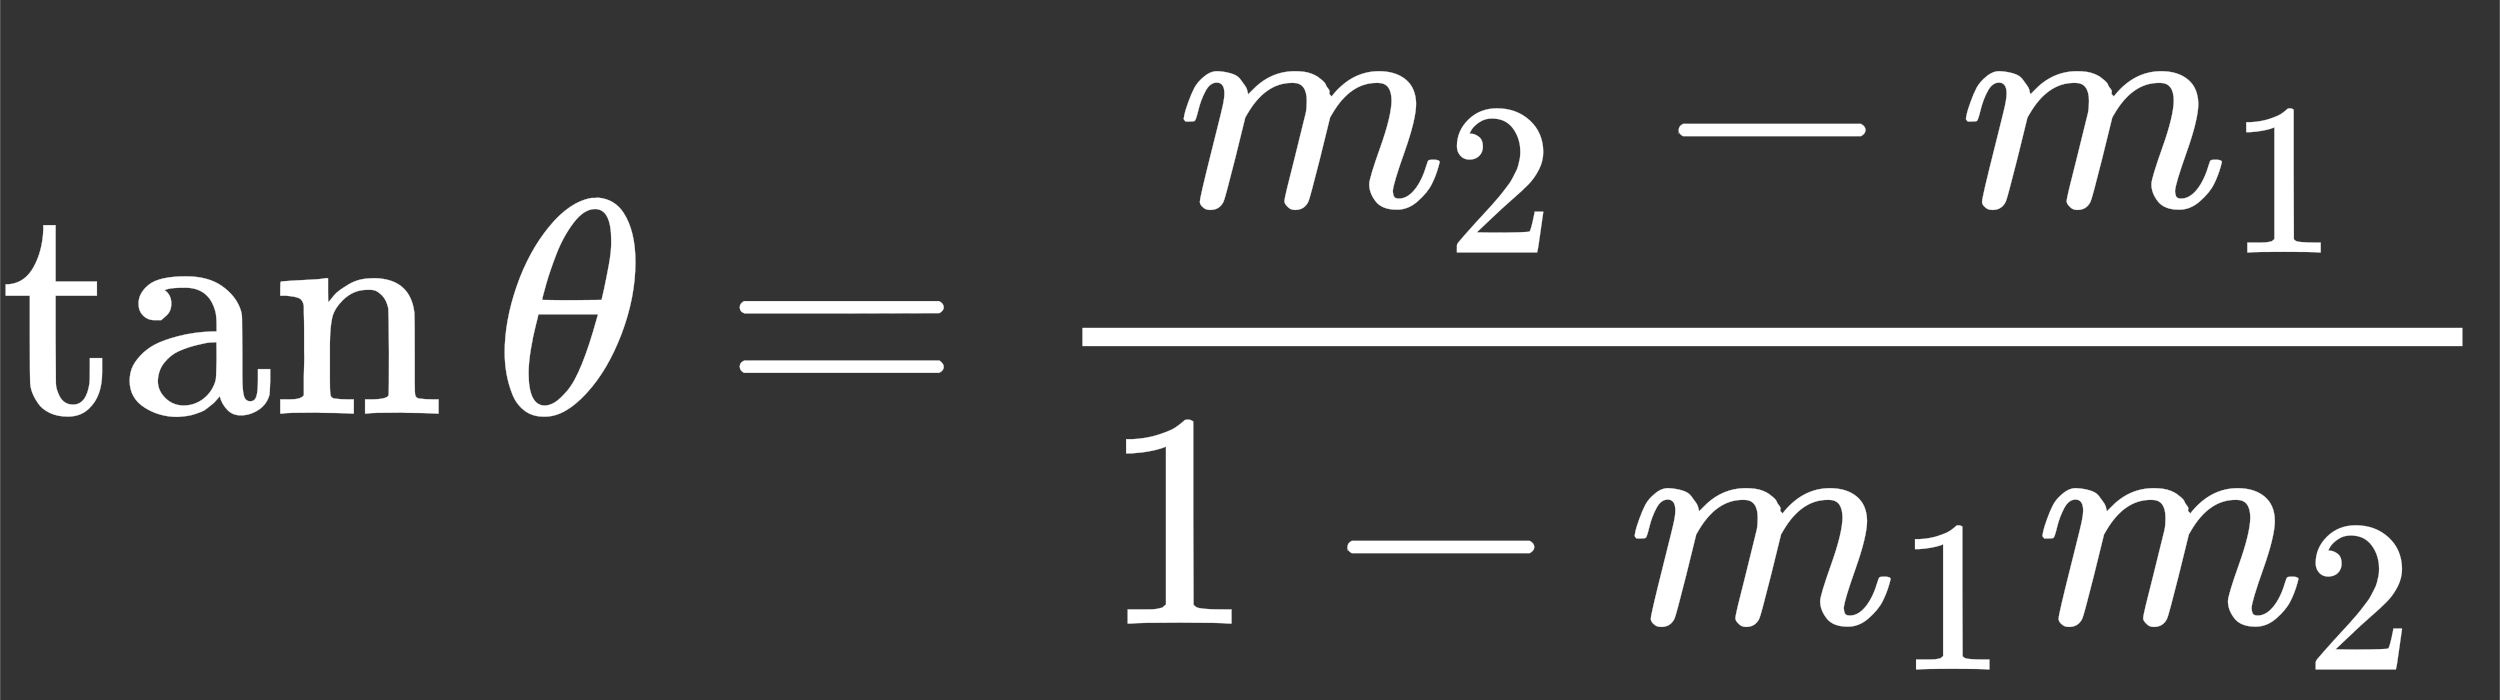 <svg xmlns:xlink="http://www.w3.org/1999/xlink" width="26.55ex" height="7.434ex" viewBox="0 -1350.7 8165 2286.5" role="img" focusable="false" xmlns="http://www.w3.org/2000/svg" style="vertical-align: -2.173ex;"><rect x="0" y="-1350.7" width="8165" height="2286.5" fill="#333333" stroke="none"/><defs><path stroke-width="1" id="E10-MJMAIN-74" d="M27 422Q80 426 109 478T141 600V615H181V431H316V385H181V241Q182 116 182 100T189 68Q203 29 238 29Q282 29 292 100Q293 108 293 146V181H333V146V134Q333 57 291 17Q264 -10 221 -10Q187 -10 162 2T124 33T105 68T98 100Q97 107 97 248V385H18V422H27Z"></path><path stroke-width="1" id="E10-MJMAIN-61" d="M137 305T115 305T78 320T63 359Q63 394 97 421T218 448Q291 448 336 416T396 340Q401 326 401 309T402 194V124Q402 76 407 58T428 40Q443 40 448 56T453 109V145H493V106Q492 66 490 59Q481 29 455 12T400 -6T353 12T329 54V58L327 55Q325 52 322 49T314 40T302 29T287 17T269 6T247 -2T221 -8T190 -11Q130 -11 82 20T34 107Q34 128 41 147T68 188T116 225T194 253T304 268H318V290Q318 324 312 340Q290 411 215 411Q197 411 181 410T156 406T148 403Q170 388 170 359Q170 334 154 320ZM126 106Q126 75 150 51T209 26Q247 26 276 49T315 109Q317 116 318 175Q318 233 317 233Q309 233 296 232T251 223T193 203T147 166T126 106Z"></path><path stroke-width="1" id="E10-MJMAIN-6E" d="M41 46H55Q94 46 102 60V68Q102 77 102 91T102 122T103 161T103 203Q103 234 103 269T102 328V351Q99 370 88 376T43 385H25V408Q25 431 27 431L37 432Q47 433 65 434T102 436Q119 437 138 438T167 441T178 442H181V402Q181 364 182 364T187 369T199 384T218 402T247 421T285 437Q305 442 336 442Q450 438 463 329Q464 322 464 190V104Q464 66 466 59T477 49Q498 46 526 46H542V0H534L510 1Q487 2 460 2T422 3Q319 3 310 0H302V46H318Q379 46 379 62Q380 64 380 200Q379 335 378 343Q372 371 358 385T334 402T308 404Q263 404 229 370Q202 343 195 315T187 232V168V108Q187 78 188 68T191 55T200 49Q221 46 249 46H265V0H257L234 1Q210 2 183 2T145 3Q42 3 33 0H25V46H41Z"></path><path stroke-width="1" id="E10-MJMATHI-3B8" d="M35 200Q35 302 74 415T180 610T319 704Q320 704 327 704T339 705Q393 701 423 656Q462 596 462 495Q462 380 417 261T302 66T168 -10H161Q125 -10 99 10T60 63T41 130T35 200ZM383 566Q383 668 330 668Q294 668 260 623T204 521T170 421T157 371Q206 370 254 370L351 371Q352 372 359 404T375 484T383 566ZM113 132Q113 26 166 26Q181 26 198 36T239 74T287 161T335 307L340 324H145Q145 321 136 286T120 208T113 132Z"></path><path stroke-width="1" id="E10-MJMAIN-3D" d="M56 347Q56 360 70 367H707Q722 359 722 347Q722 336 708 328L390 327H72Q56 332 56 347ZM56 153Q56 168 72 173H708Q722 163 722 153Q722 140 707 133H70Q56 140 56 153Z"></path><path stroke-width="1" id="E10-MJMATHI-6D" d="M21 287Q22 293 24 303T36 341T56 388T88 425T132 442T175 435T205 417T221 395T229 376L231 369Q231 367 232 367L243 378Q303 442 384 442Q401 442 415 440T441 433T460 423T475 411T485 398T493 385T497 373T500 364T502 357L510 367Q573 442 659 442Q713 442 746 415T780 336Q780 285 742 178T704 50Q705 36 709 31T724 26Q752 26 776 56T815 138Q818 149 821 151T837 153Q857 153 857 145Q857 144 853 130Q845 101 831 73T785 17T716 -10Q669 -10 648 17T627 73Q627 92 663 193T700 345Q700 404 656 404H651Q565 404 506 303L499 291L466 157Q433 26 428 16Q415 -11 385 -11Q372 -11 364 -4T353 8T350 18Q350 29 384 161L420 307Q423 322 423 345Q423 404 379 404H374Q288 404 229 303L222 291L189 157Q156 26 151 16Q138 -11 108 -11Q95 -11 87 -5T76 7T74 17Q74 30 112 181Q151 335 151 342Q154 357 154 369Q154 405 129 405Q107 405 92 377T69 316T57 280Q55 278 41 278H27Q21 284 21 287Z"></path><path stroke-width="1" id="E10-MJMAIN-32" d="M109 429Q82 429 66 447T50 491Q50 562 103 614T235 666Q326 666 387 610T449 465Q449 422 429 383T381 315T301 241Q265 210 201 149L142 93L218 92Q375 92 385 97Q392 99 409 186V189H449V186Q448 183 436 95T421 3V0H50V19V31Q50 38 56 46T86 81Q115 113 136 137Q145 147 170 174T204 211T233 244T261 278T284 308T305 340T320 369T333 401T340 431T343 464Q343 527 309 573T212 619Q179 619 154 602T119 569T109 550Q109 549 114 549Q132 549 151 535T170 489Q170 464 154 447T109 429Z"></path><path stroke-width="1" id="E10-MJMAIN-2212" d="M84 237T84 250T98 270H679Q694 262 694 250T679 230H98Q84 237 84 250Z"></path><path stroke-width="1" id="E10-MJMAIN-31" d="M213 578L200 573Q186 568 160 563T102 556H83V602H102Q149 604 189 617T245 641T273 663Q275 666 285 666Q294 666 302 660V361L303 61Q310 54 315 52T339 48T401 46H427V0H416Q395 3 257 3Q121 3 100 0H88V46H114Q136 46 152 46T177 47T193 50T201 52T207 57T213 61V578Z"></path></defs><g stroke="currentColor" fill="currentColor" stroke-width="0" transform="matrix(1 0 0 -1 0 0)"><g fill="white" stroke="white"><g fill="white" stroke="white"><g fill="white" stroke="white"><use xlink:href="#E10-MJMAIN-74"></use><use xlink:href="#E10-MJMAIN-61" x="389" y="0"></use><use xlink:href="#E10-MJMAIN-6E" x="890" y="0"></use></g><g fill="white" stroke="white"></g><g fill="white" stroke="white" transform="translate(1613,0)"><g fill="white" stroke="white"><g fill="white" stroke="white"><use xlink:href="#E10-MJMATHI-3B8"></use></g></g></g><g fill="white" stroke="white" transform="translate(2360,0)"><use xlink:href="#E10-MJMAIN-3D"></use></g><g fill="white" stroke="white" transform="translate(3138,0)"><g transform="translate(397,0)"><rect stroke="none" width="4508" height="60" x="0" y="220"></rect><g fill="white" stroke="white" transform="translate(310,676)"><g fill="white" stroke="white"><g fill="white" stroke="white"><use xlink:href="#E10-MJMATHI-6D"></use></g><g fill="white" stroke="white" transform="translate(878,-150)"><use transform="scale(0.707)" xlink:href="#E10-MJMAIN-32"></use></g></g><g fill="white" stroke="white" transform="translate(1554,0)"><use xlink:href="#E10-MJMAIN-2212"></use></g><g fill="white" stroke="white" transform="translate(2555,0)"><g fill="white" stroke="white"><use xlink:href="#E10-MJMATHI-6D"></use></g><g fill="white" stroke="white" transform="translate(878,-150)"><use transform="scale(0.707)" xlink:href="#E10-MJMAIN-31"></use></g></g></g><g fill="white" stroke="white" transform="translate(60,-686)"><g fill="white" stroke="white"><use xlink:href="#E10-MJMAIN-31"></use></g><g fill="white" stroke="white" transform="translate(722,0)"><use xlink:href="#E10-MJMAIN-2212"></use></g><g fill="white" stroke="white" transform="translate(1723,0)"><g fill="white" stroke="white"><use xlink:href="#E10-MJMATHI-6D"></use></g><g fill="white" stroke="white" transform="translate(878,-150)"><use transform="scale(0.707)" xlink:href="#E10-MJMAIN-31"></use></g></g><g fill="white" stroke="white" transform="translate(3055,0)"><g fill="white" stroke="white"><use xlink:href="#E10-MJMATHI-6D"></use></g><g fill="white" stroke="white" transform="translate(878,-150)"><use transform="scale(0.707)" xlink:href="#E10-MJMAIN-32"></use></g></g></g></g></g></g></g></g></svg>